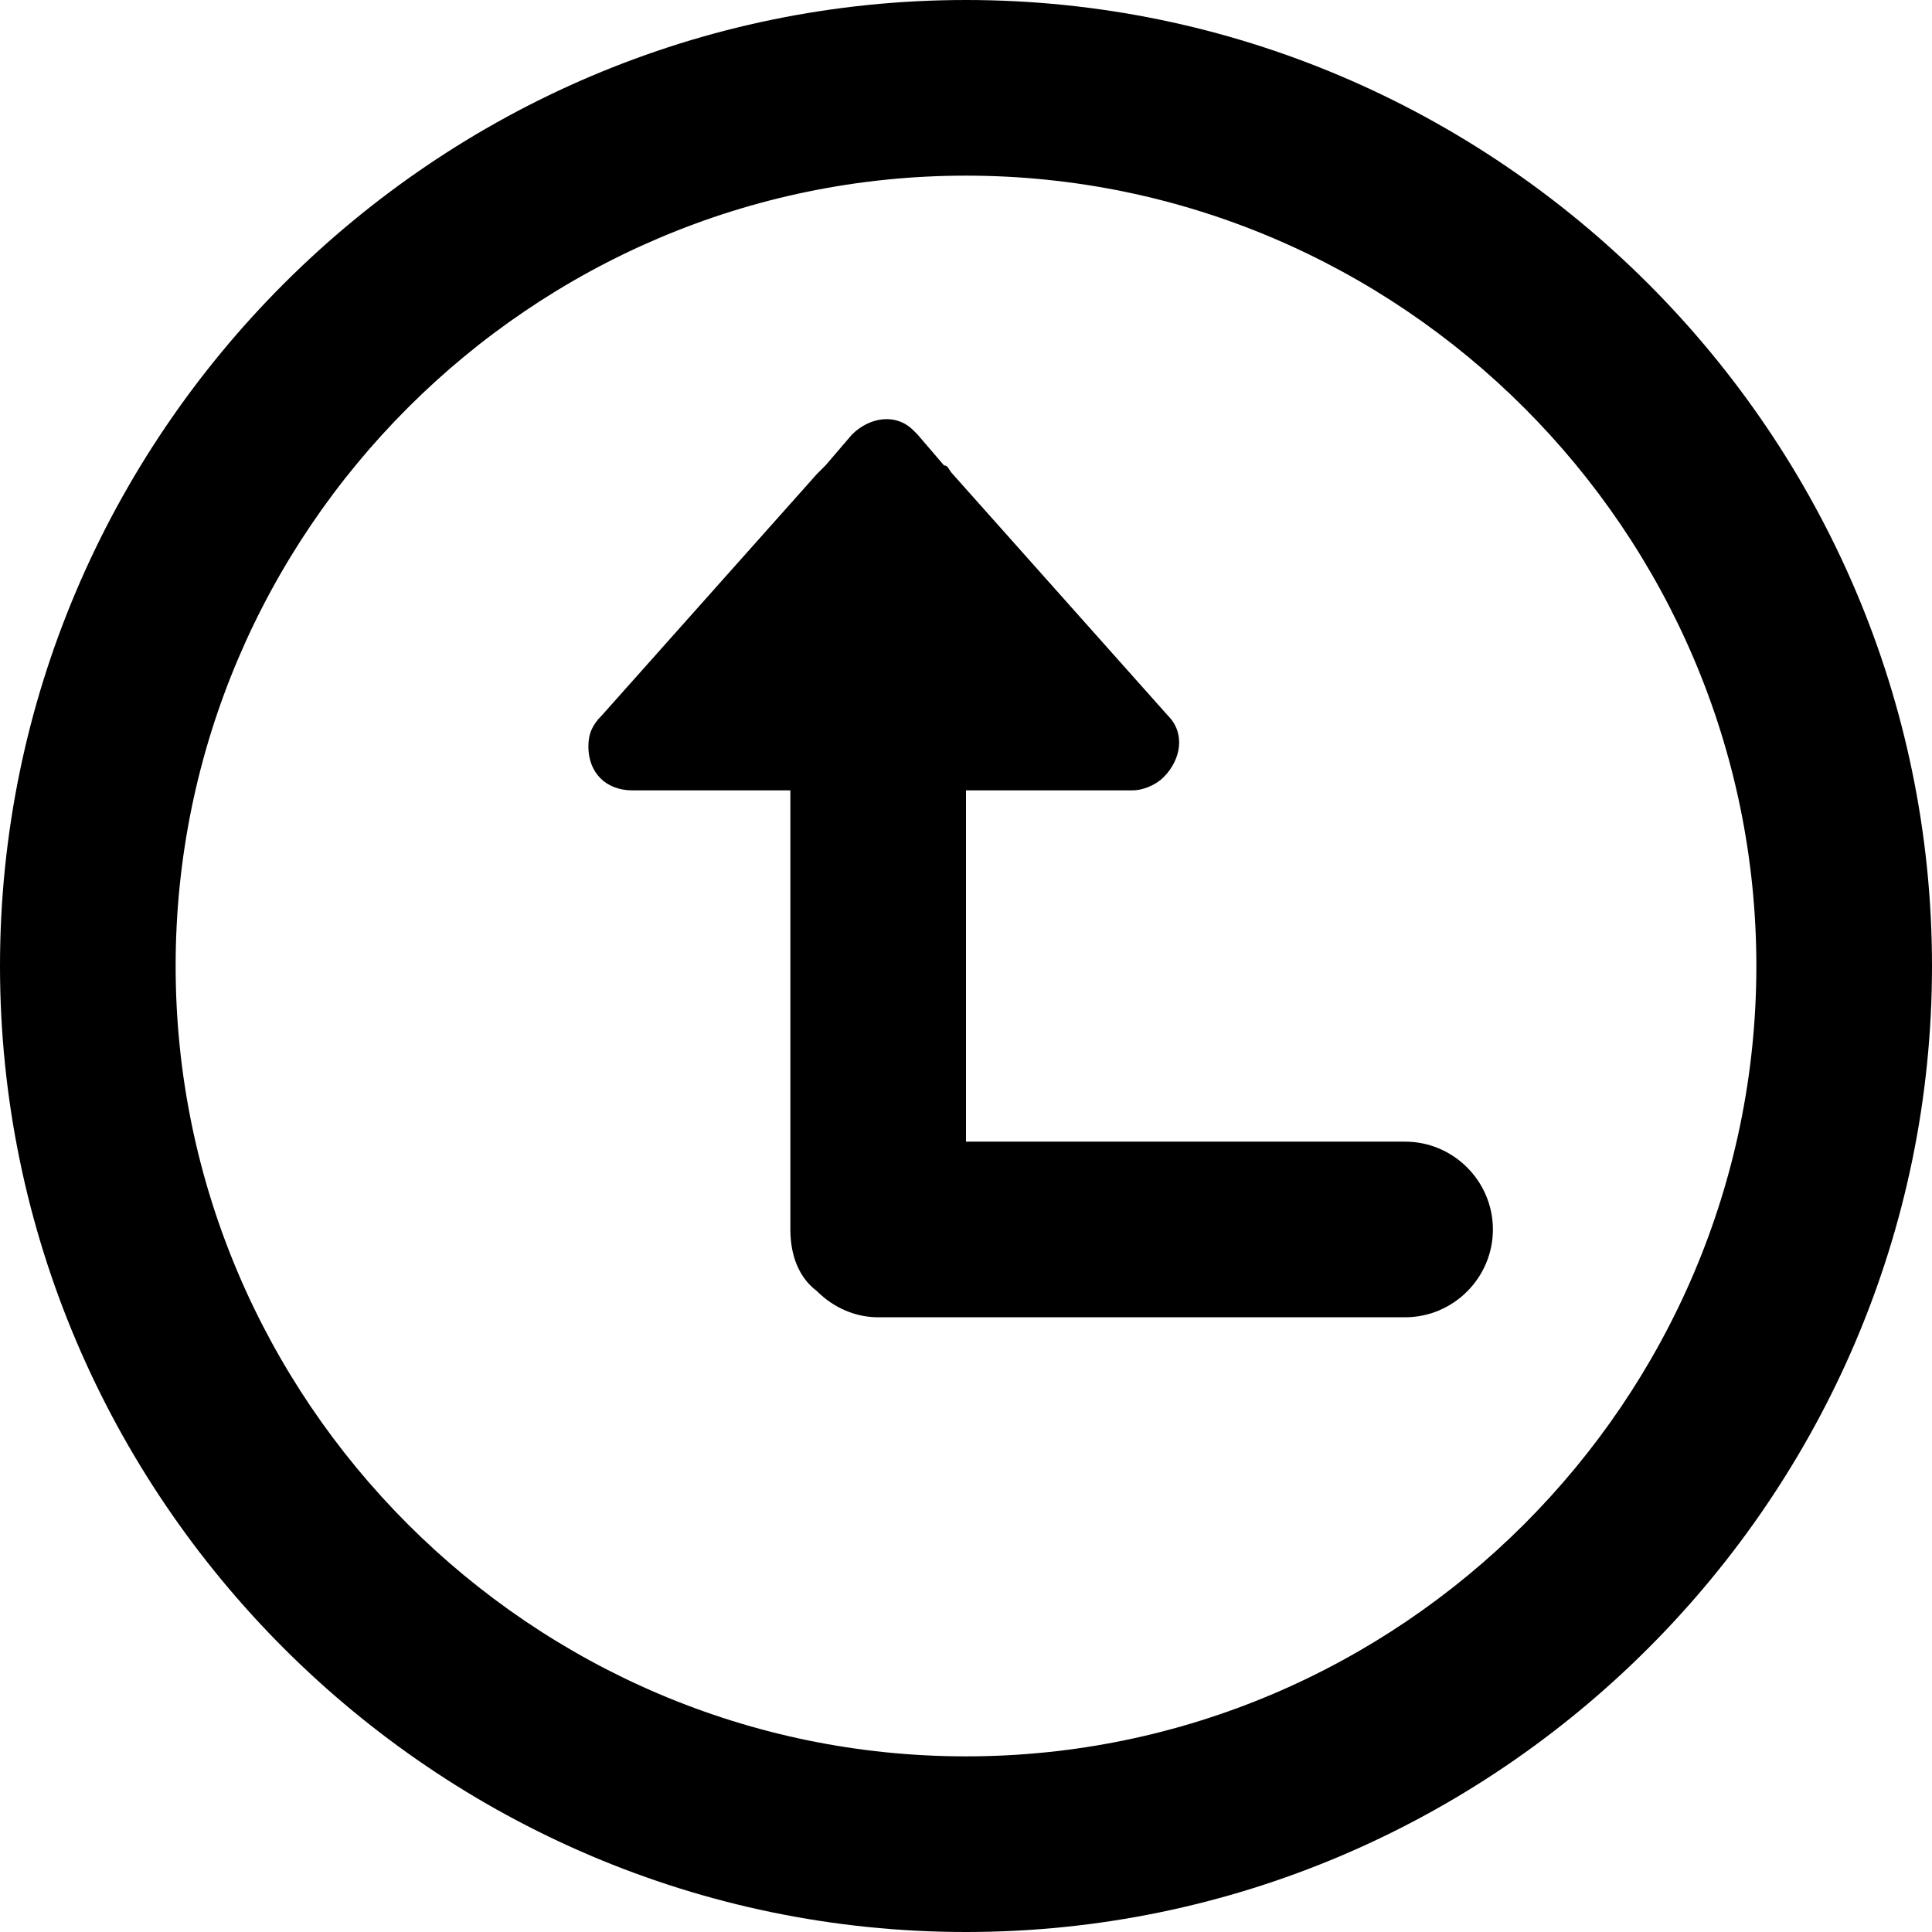 <?xml version="1.0" encoding="utf-8"?>
<svg version="1.1" id="图层_1" xmlns="http://www.w3.org/2000/svg" xmlns:xlink="http://www.w3.org/1999/xlink" x="0px" y="0px"
	 viewBox="0 0 44 44" style="enable-background:new 0 0 44 44;" xml:space="preserve">
<g id="Rectangle-83">
</g>
<g>
	<path class="st0" d="M22,0C9.9,0,0,9.9,0,22c0,12.1,9.9,22,22,22s22-9.9,22-22C44,9.9,34.1,0,22,0z M22,40c-9.9,0-18-8.1-18-18
		S12.1,4,22,4c9.9,0,18,8.1,18,18S31.9,40,22,40z"/>
	<path class="st0" d="M32,26H22v-8h3.8c0.2,0,0.5-0.1,0.7-0.3c0.4-0.4,0.5-1,0.1-1.4l-4.9-5.5c-0.1-0.1-0.1-0.2-0.2-0.2l-0.6-0.7
		c0,0-0.1-0.1-0.1-0.1c-0.4-0.4-1-0.3-1.4,0.1l-0.6,0.7c-0.1,0.1-0.2,0.2-0.2,0.2l-4.9,5.5c-0.2,0.2-0.3,0.4-0.3,0.7
		c0,0.6,0.4,1,1,1H18v10c0,0.6,0.2,1.1,0.6,1.4c0.4,0.4,0.9,0.6,1.4,0.6h12c1.1,0,2-0.9,2-2C34,26.9,33.1,26,32,26z"/>
</g>
</svg>

